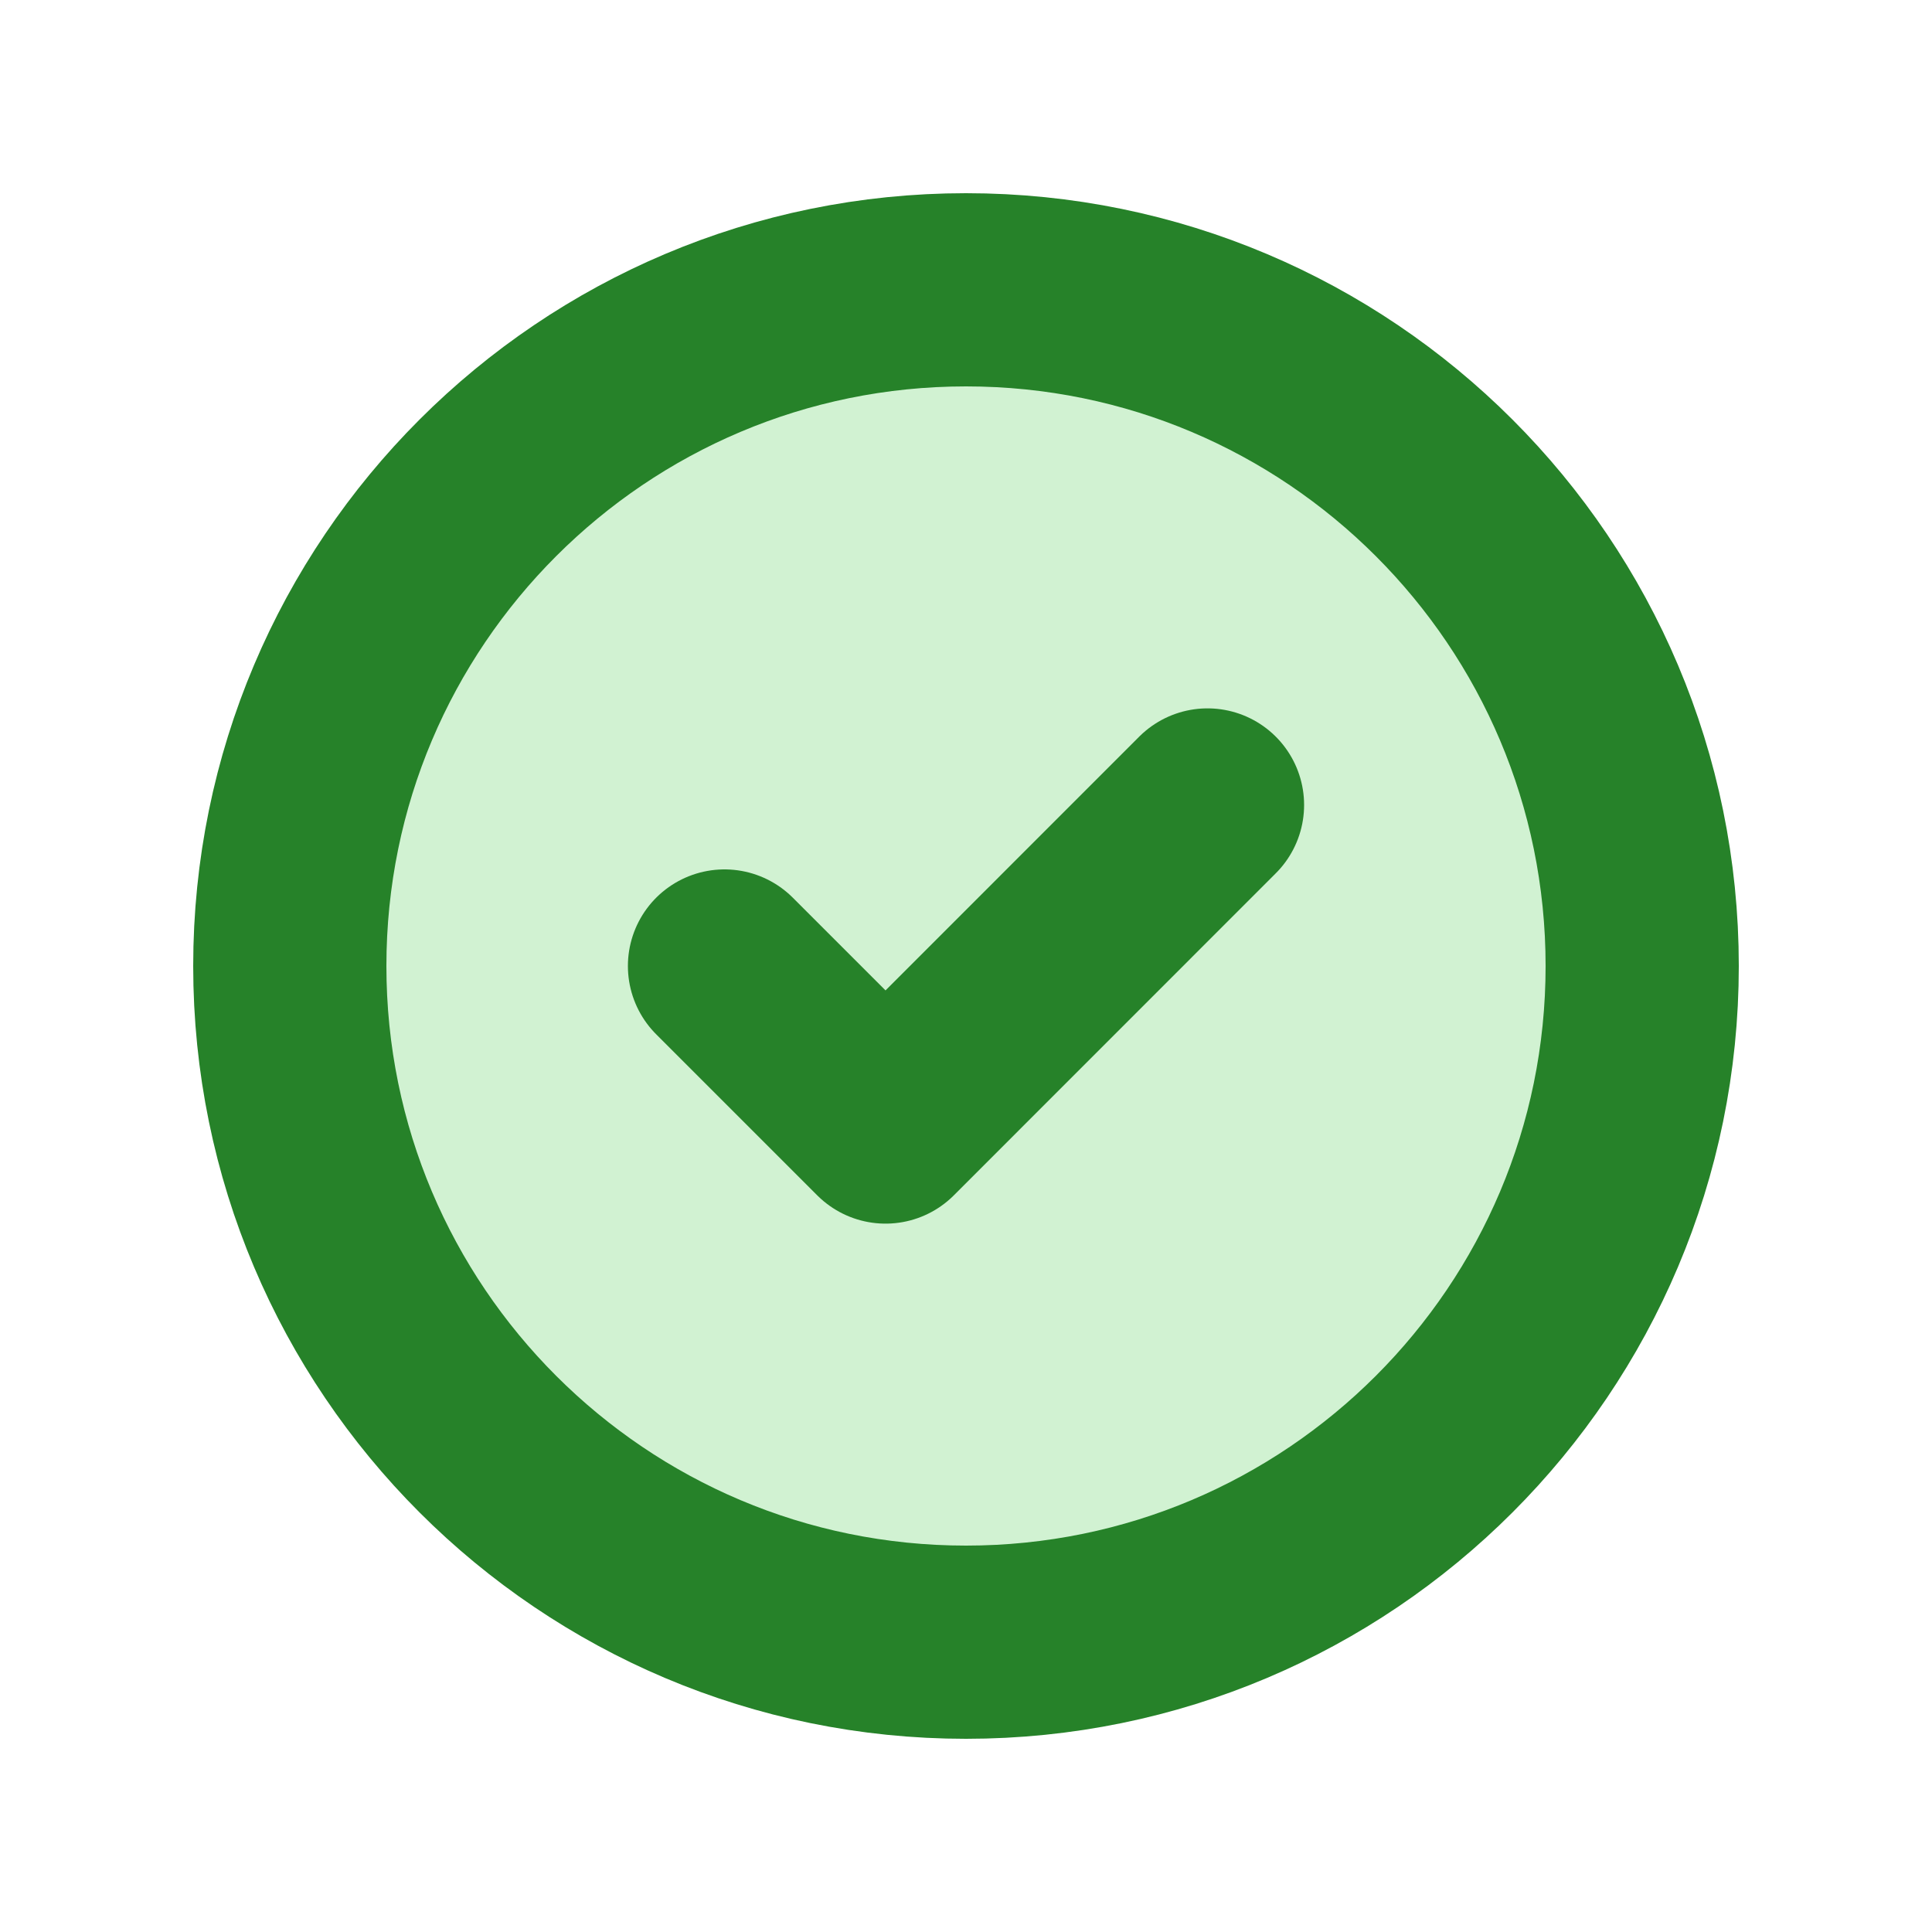 <svg width="20" height="20" fill="none" xmlns="http://www.w3.org/2000/svg"><path d="M10 17C13.866 17 17 13.866 17 10C17 6.134 13.866 3 10 3C6.134 3 3 6.134 3 10C3 13.866 6.134 17 10 17Z" fill="#D1F2D2" stroke="#268229" stroke-width="2" stroke-linecap="round" stroke-linejoin="round"/><path d="M7.5 10L9.167 11.667L12.5 8.333" stroke="#268229" stroke-width="2" stroke-linecap="round" stroke-linejoin="round"/></svg>